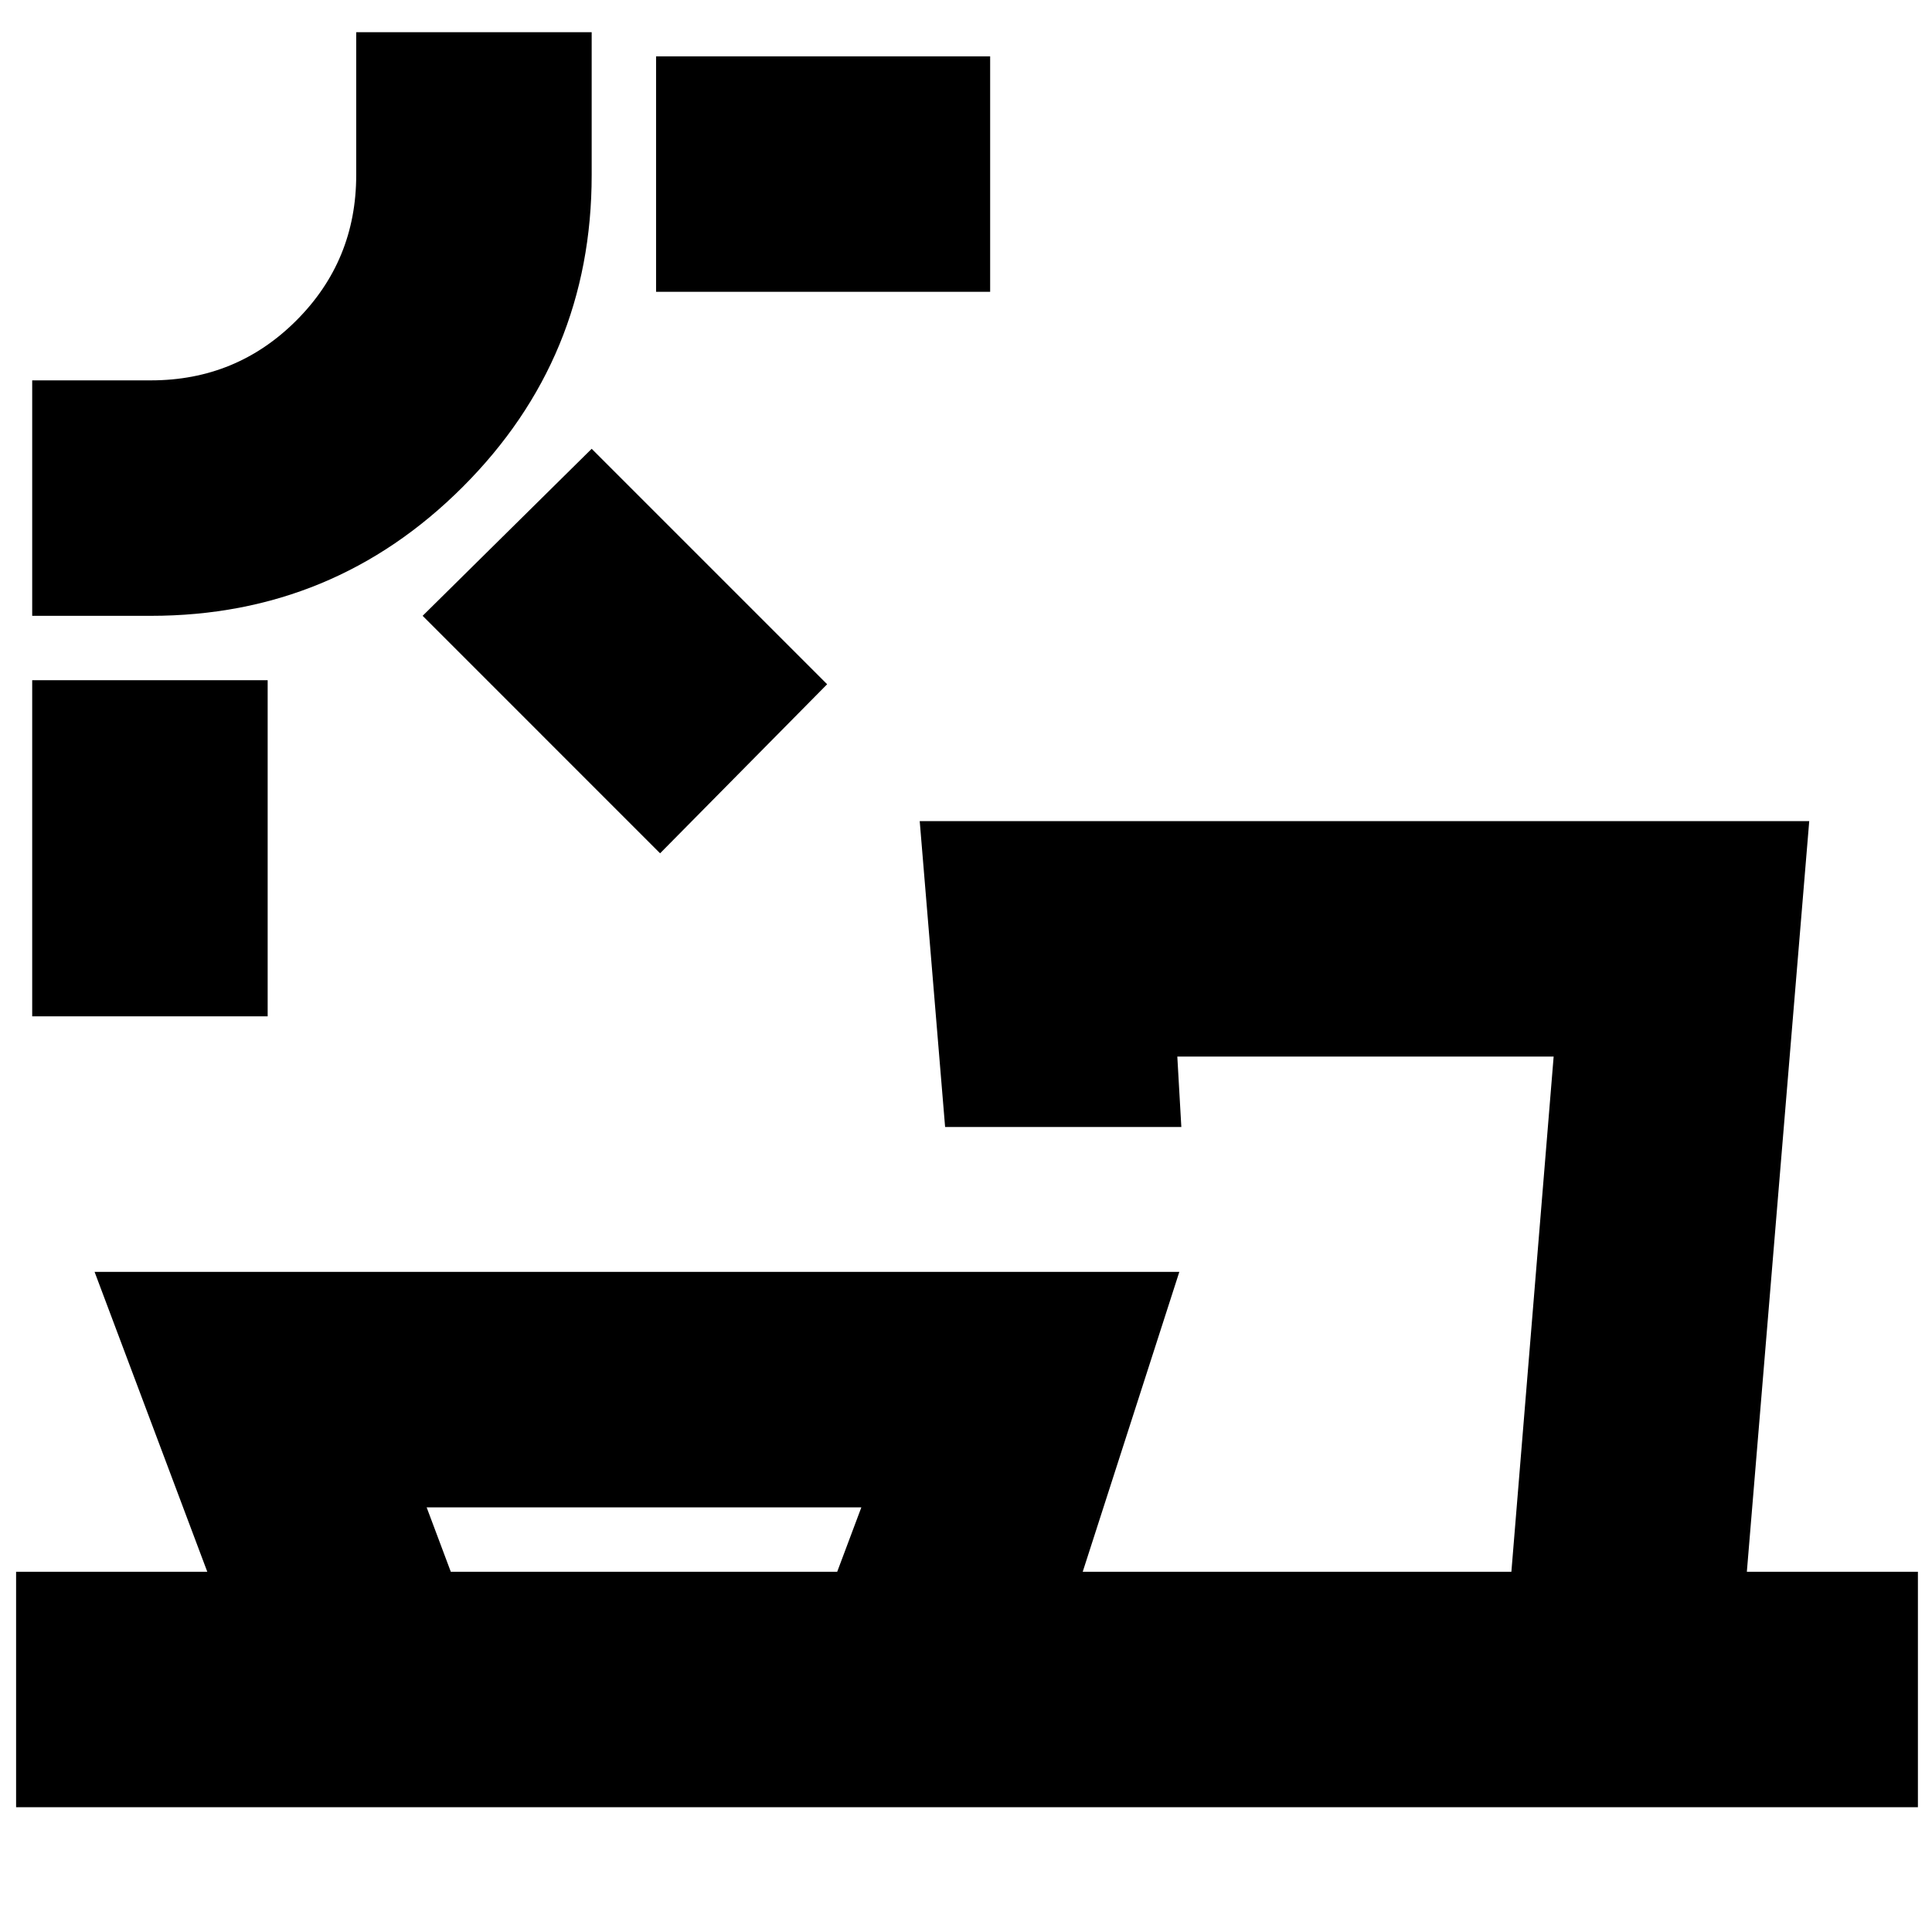 <svg xmlns="http://www.w3.org/2000/svg" height="20" viewBox="0 -960 960 960" width="20"><path d="M224-179h192l12-32H212l12 32Zm-91-276H16v-167h117v167Zm195-81L210-654l84-83 117 117-83 84ZM75-654H16v-117h59q42.5 0 72.25-29.75T177-873v-71h117v71q0 90.89-64.06 154.94Q165.88-654 75-654Zm417-161H326v-117h166v117ZM8-62v-117h95L47-328h539l-48 149h213l21-256H585l2 35H469.62L457-552h442l-31 373h85v117H8Zm8-882Zm662 765Zm-358 0Z"/></svg>
